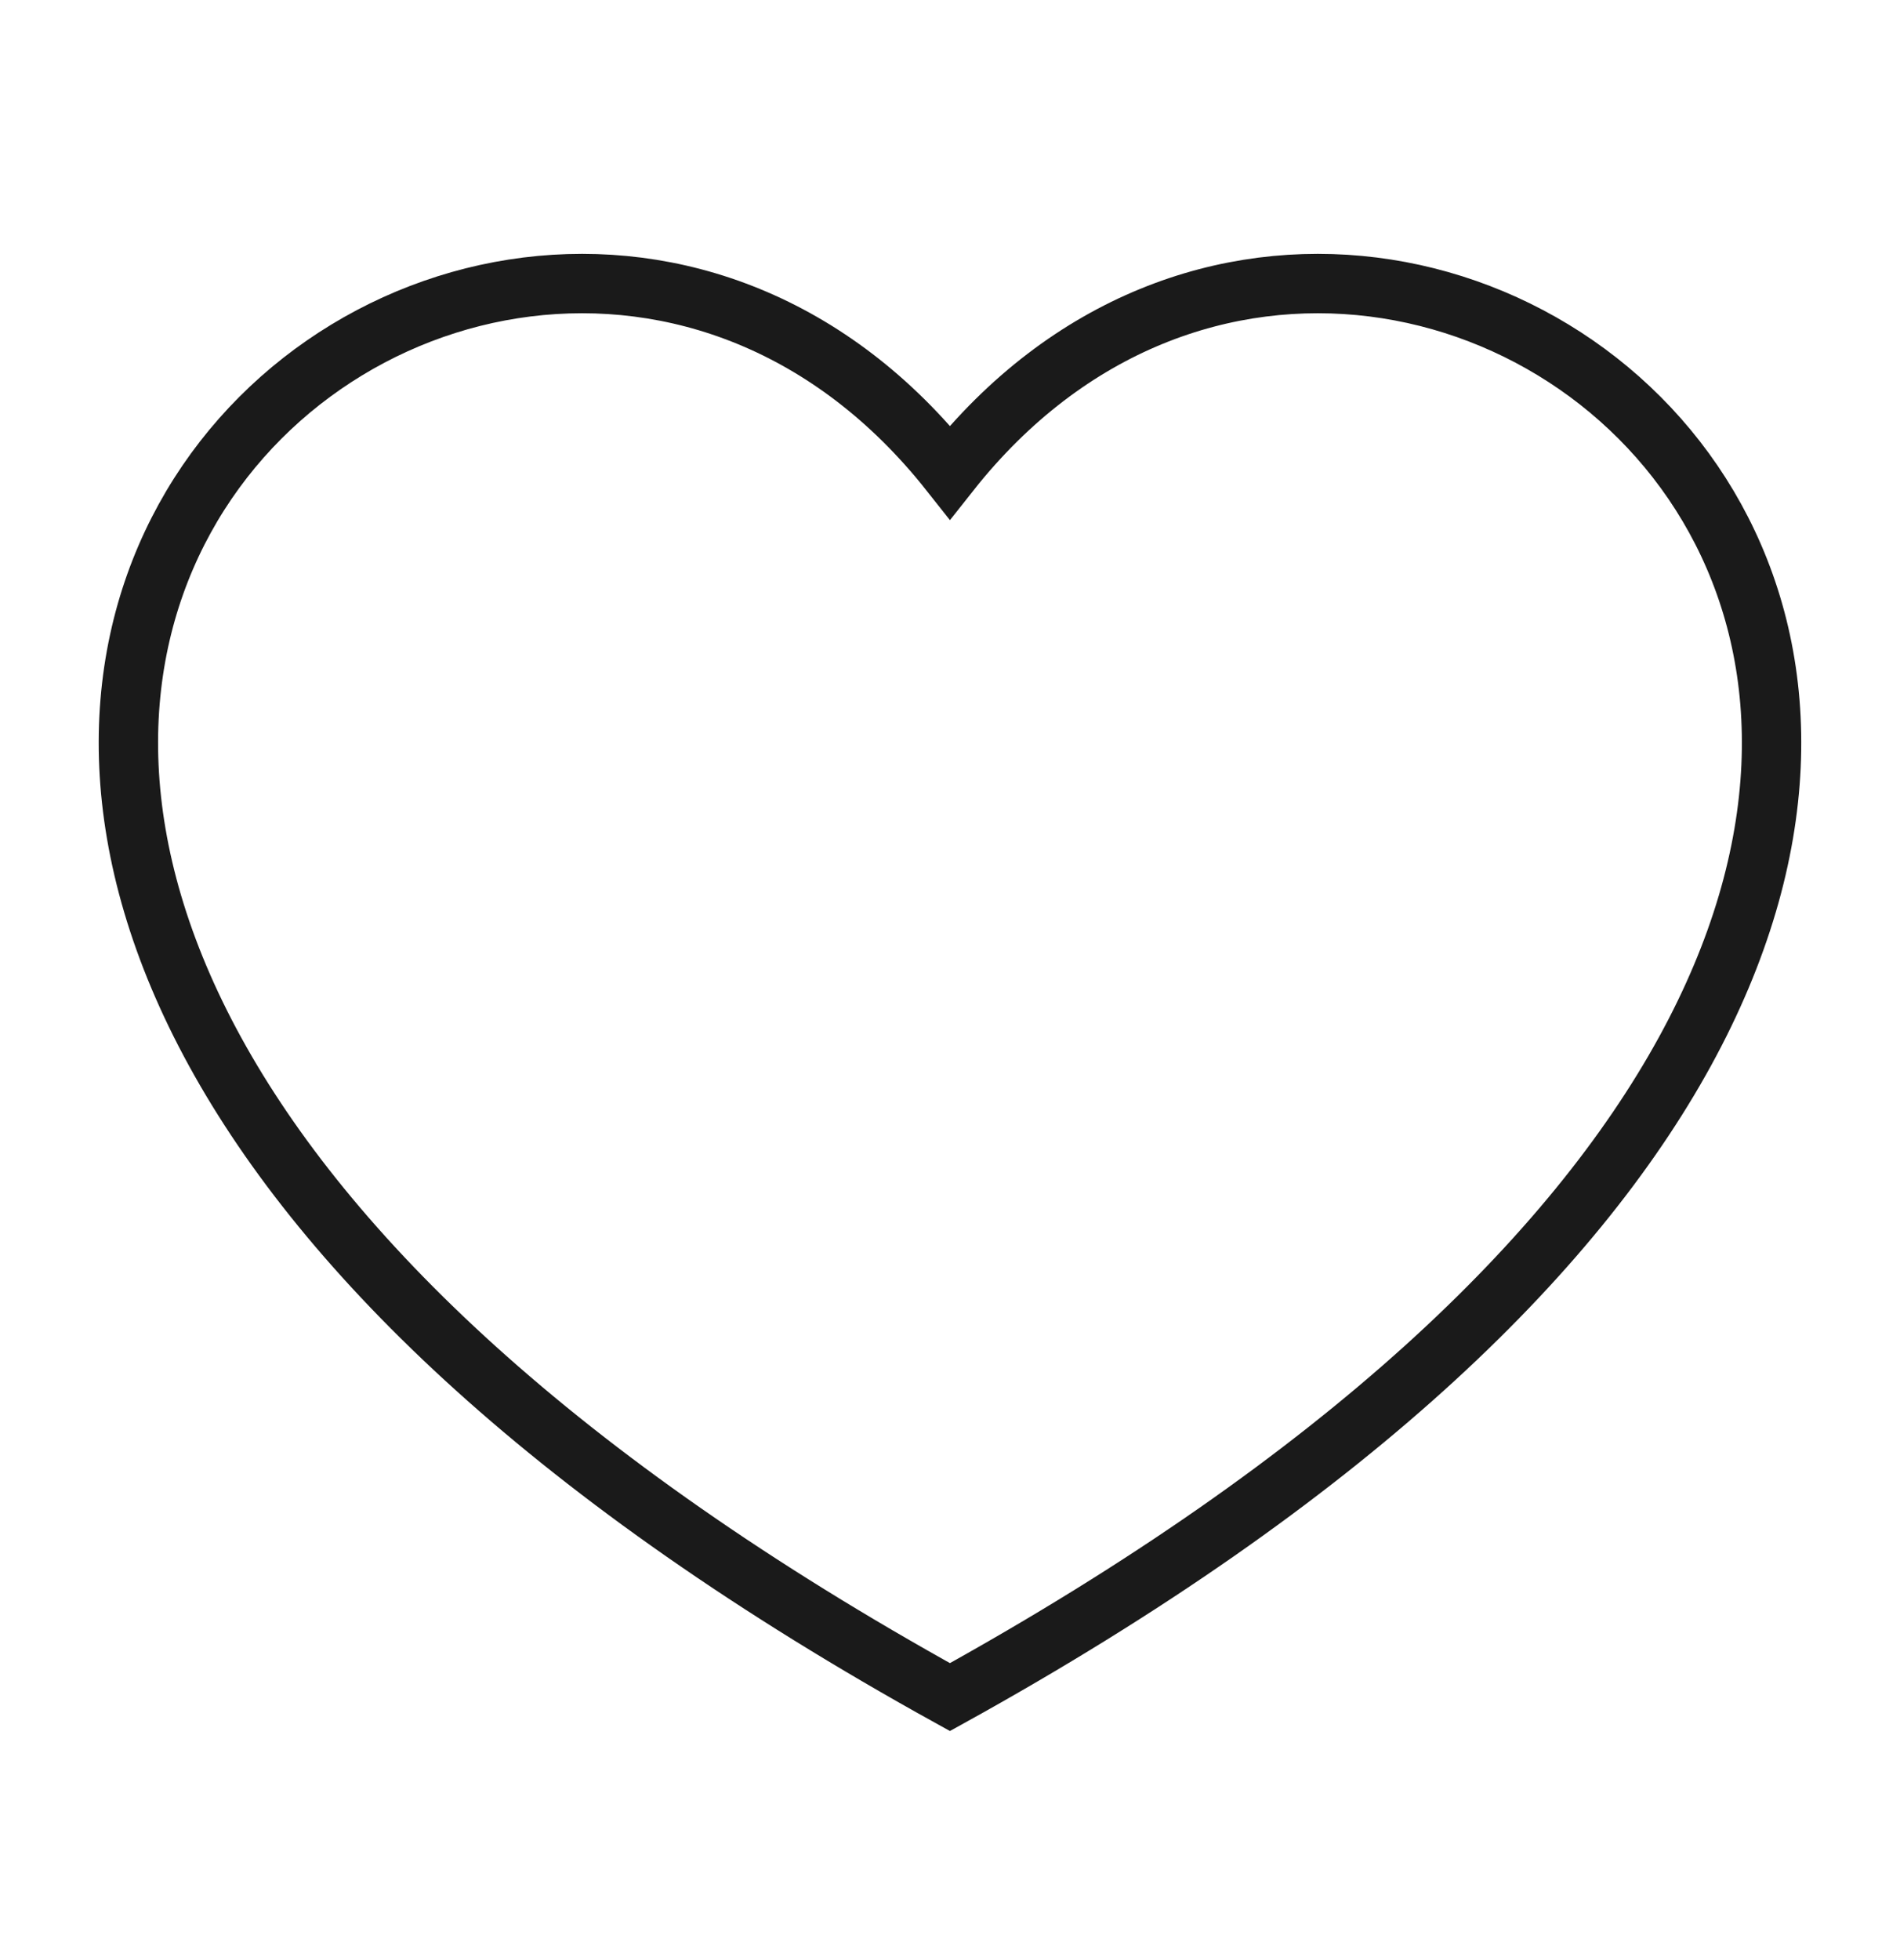 <svg width="32" height="33" viewBox="0 0 32 33" fill="none" xmlns="http://www.w3.org/2000/svg">
<path d="M15.999 28.572C-10.667 13.833 8 -2.167 15.999 7.951C24 -2.167 42.667 13.833 15.999 28.572Z" stroke="#1A1A1A" strokeWidth="1.5"/>
</svg>

